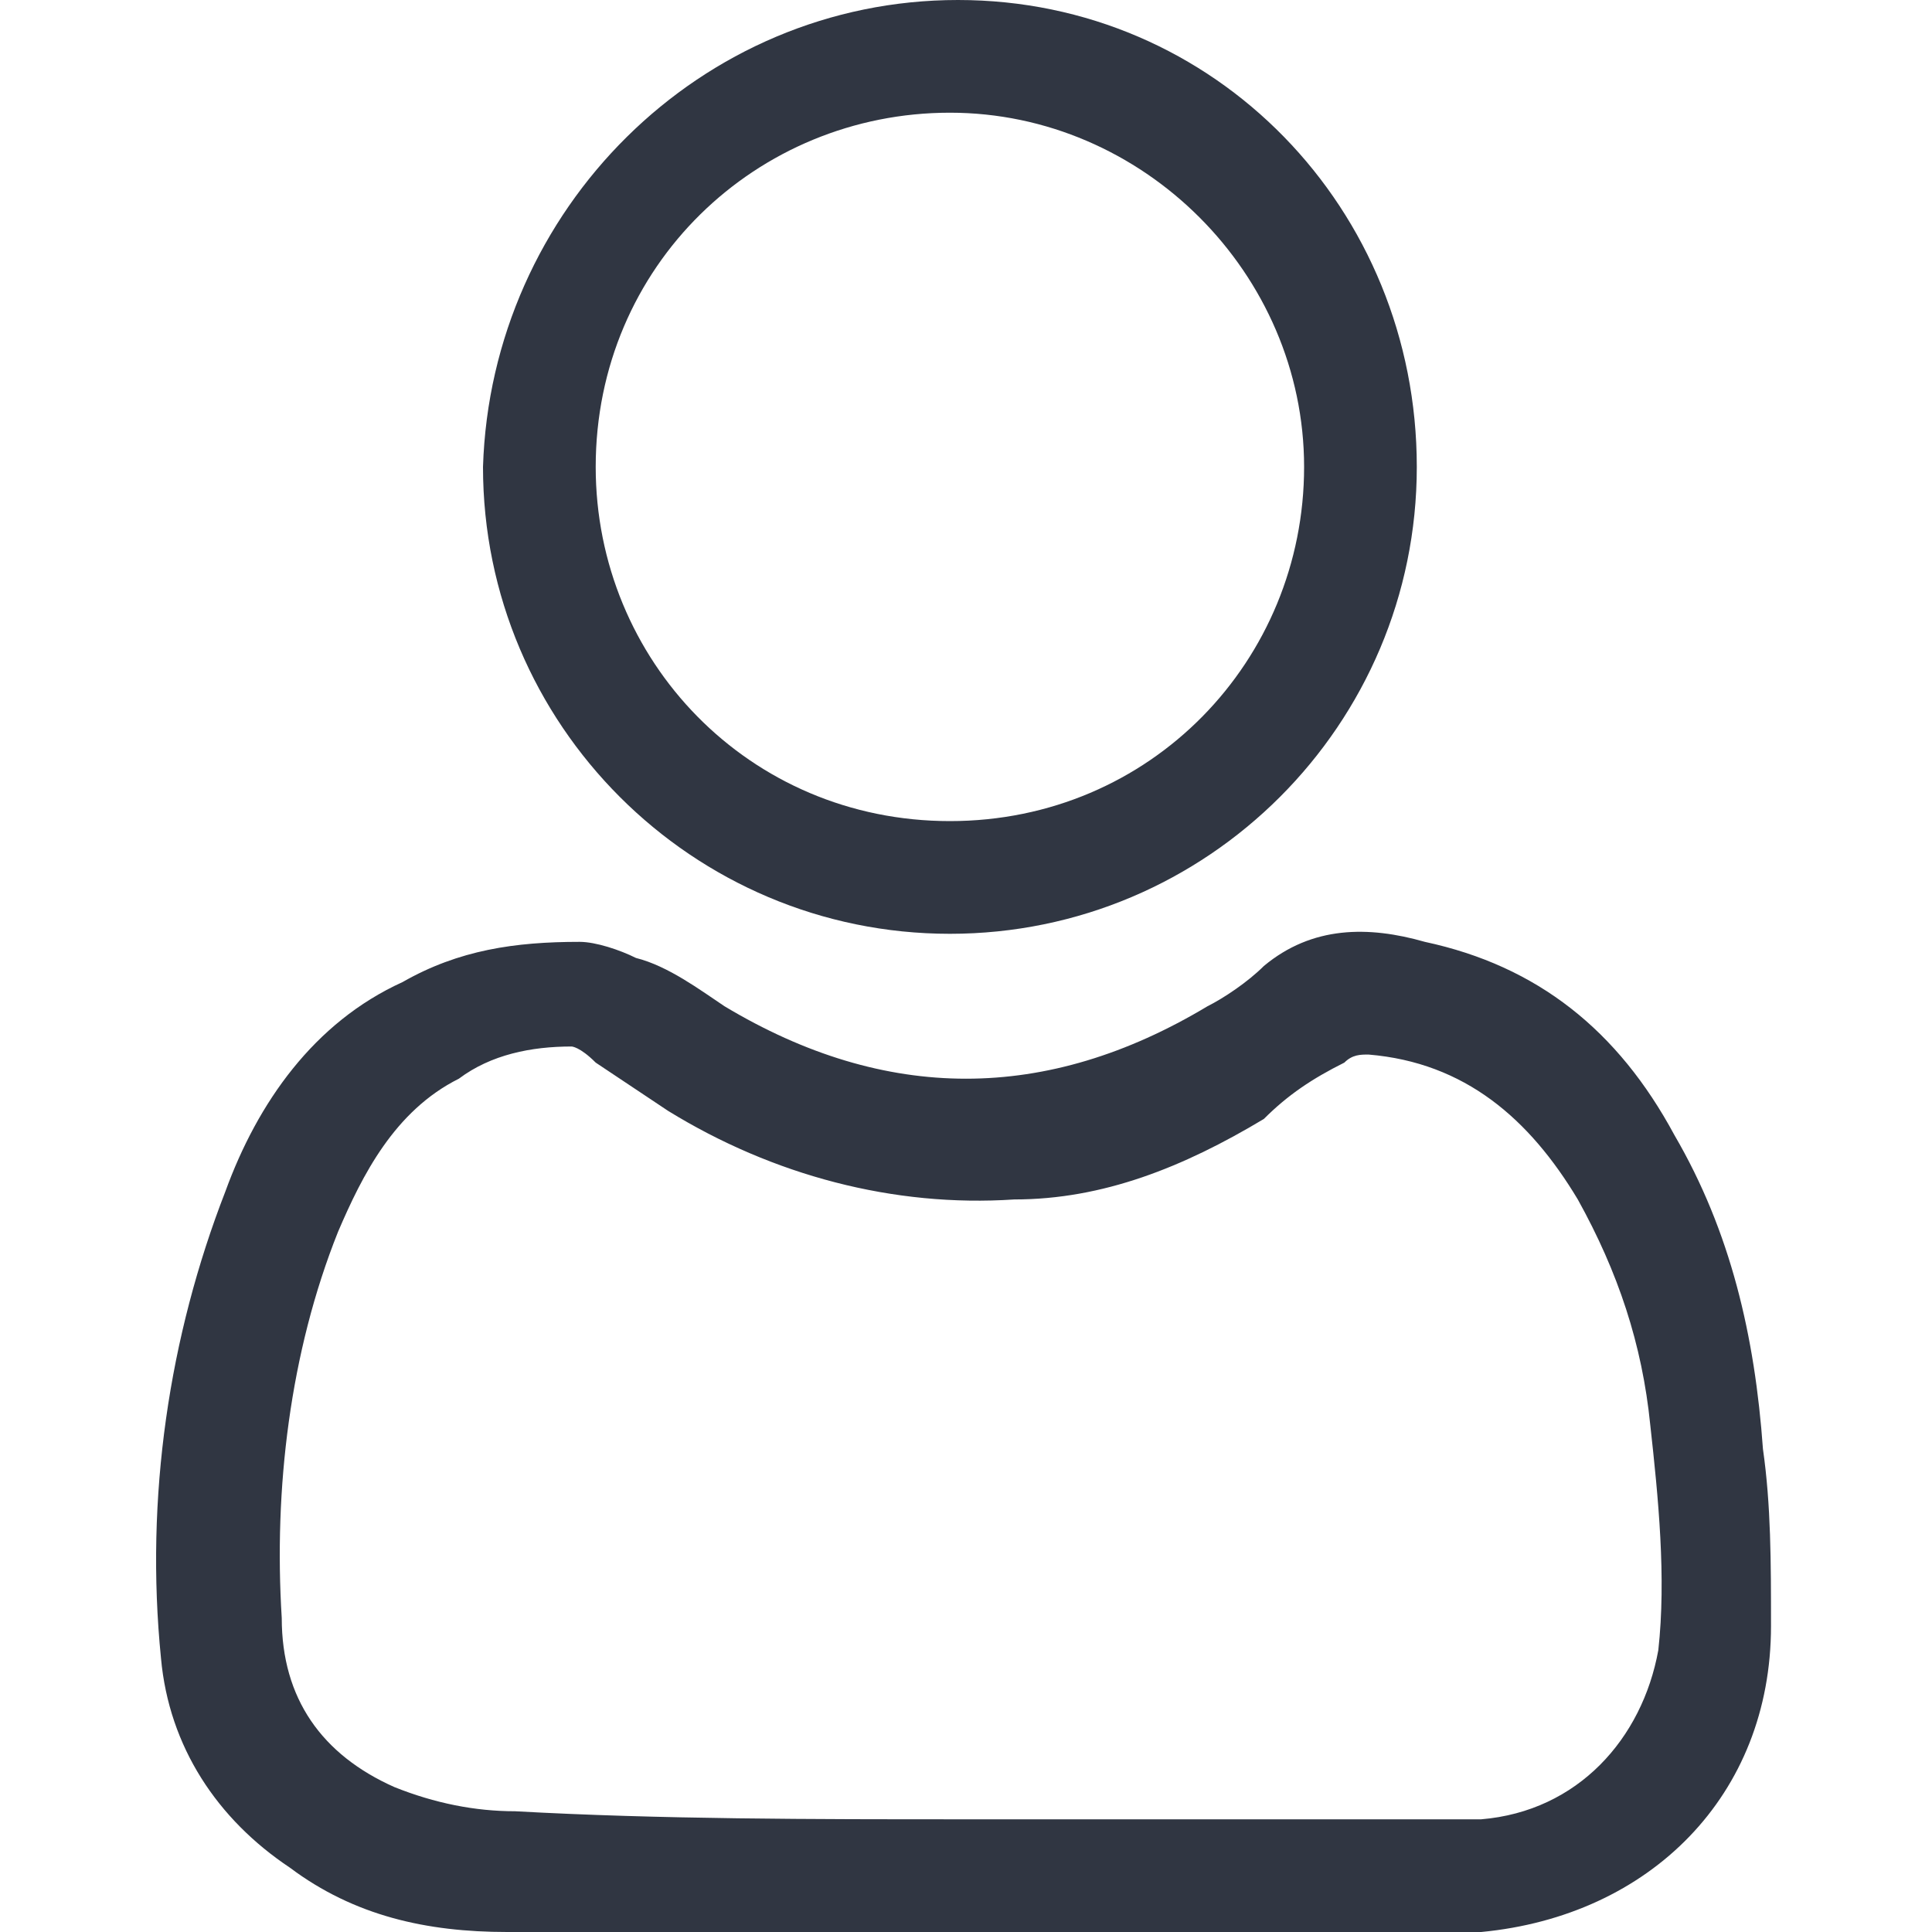 <svg version="1.1" id="Layer_1" xmlns="http://www.w3.org/2000/svg" x="0" y="0" viewBox="0 0 24 24" xml:space="preserve"><style>.st0{fill:#303642}</style><path class="st0" d="M12 24H6.3c-1 0-1.9-.2-2.7-.8-.9-.6-1.5-1.5-1.6-2.6-.2-2 .1-4 .8-5.8.4-1.1 1.1-2.1 2.2-2.6.7-.4 1.4-.5 2.2-.5.2 0 .5.1.7.2.4.1.8.4 1.1.6 2 1.2 4 1.2 6 0 .2-.1.5-.3.7-.5.6-.5 1.3-.5 2-.3 1.4.3 2.4 1.1 3.1 2.4.7 1.2 1 2.5 1.1 3.9.1.7.1 1.4.1 2.2 0 2.1-1.5 3.6-3.6 3.8H12zm0-1.4h6.4c1.2-.1 2-1 2.2-2.1.1-.9 0-1.9-.1-2.8-.1-1-.4-1.9-.9-2.8-.6-1-1.4-1.7-2.6-1.8-.1 0-.2 0-.3.1-.4.2-.7.4-1 .7-1 .6-2 1-3.1 1-1.5.1-3-.3-4.3-1.1l-.9-.6c-.2-.2-.3-.2-.3-.2-.5 0-1 .1-1.4.4-.8.4-1.2 1.2-1.5 1.9-.6 1.5-.8 3.2-.7 4.8 0 1 .5 1.7 1.4 2.1.5.2 1 .3 1.5.3 1.8.1 3.7.1 5.6.1z"/><path class="st0" d="M17.6 5.8c0 3.2-2.6 5.8-5.8 5.8C8.6 11.6 6 9 6 5.8 6.1 2.6 8.7 0 11.9 0s5.7 2.6 5.7 5.8zm-1.4 0c0-2.4-2-4.4-4.4-4.4-2.4 0-4.4 1.9-4.4 4.4 0 2.4 1.9 4.4 4.4 4.4 2.5 0 4.4-2 4.4-4.4z"/></svg>